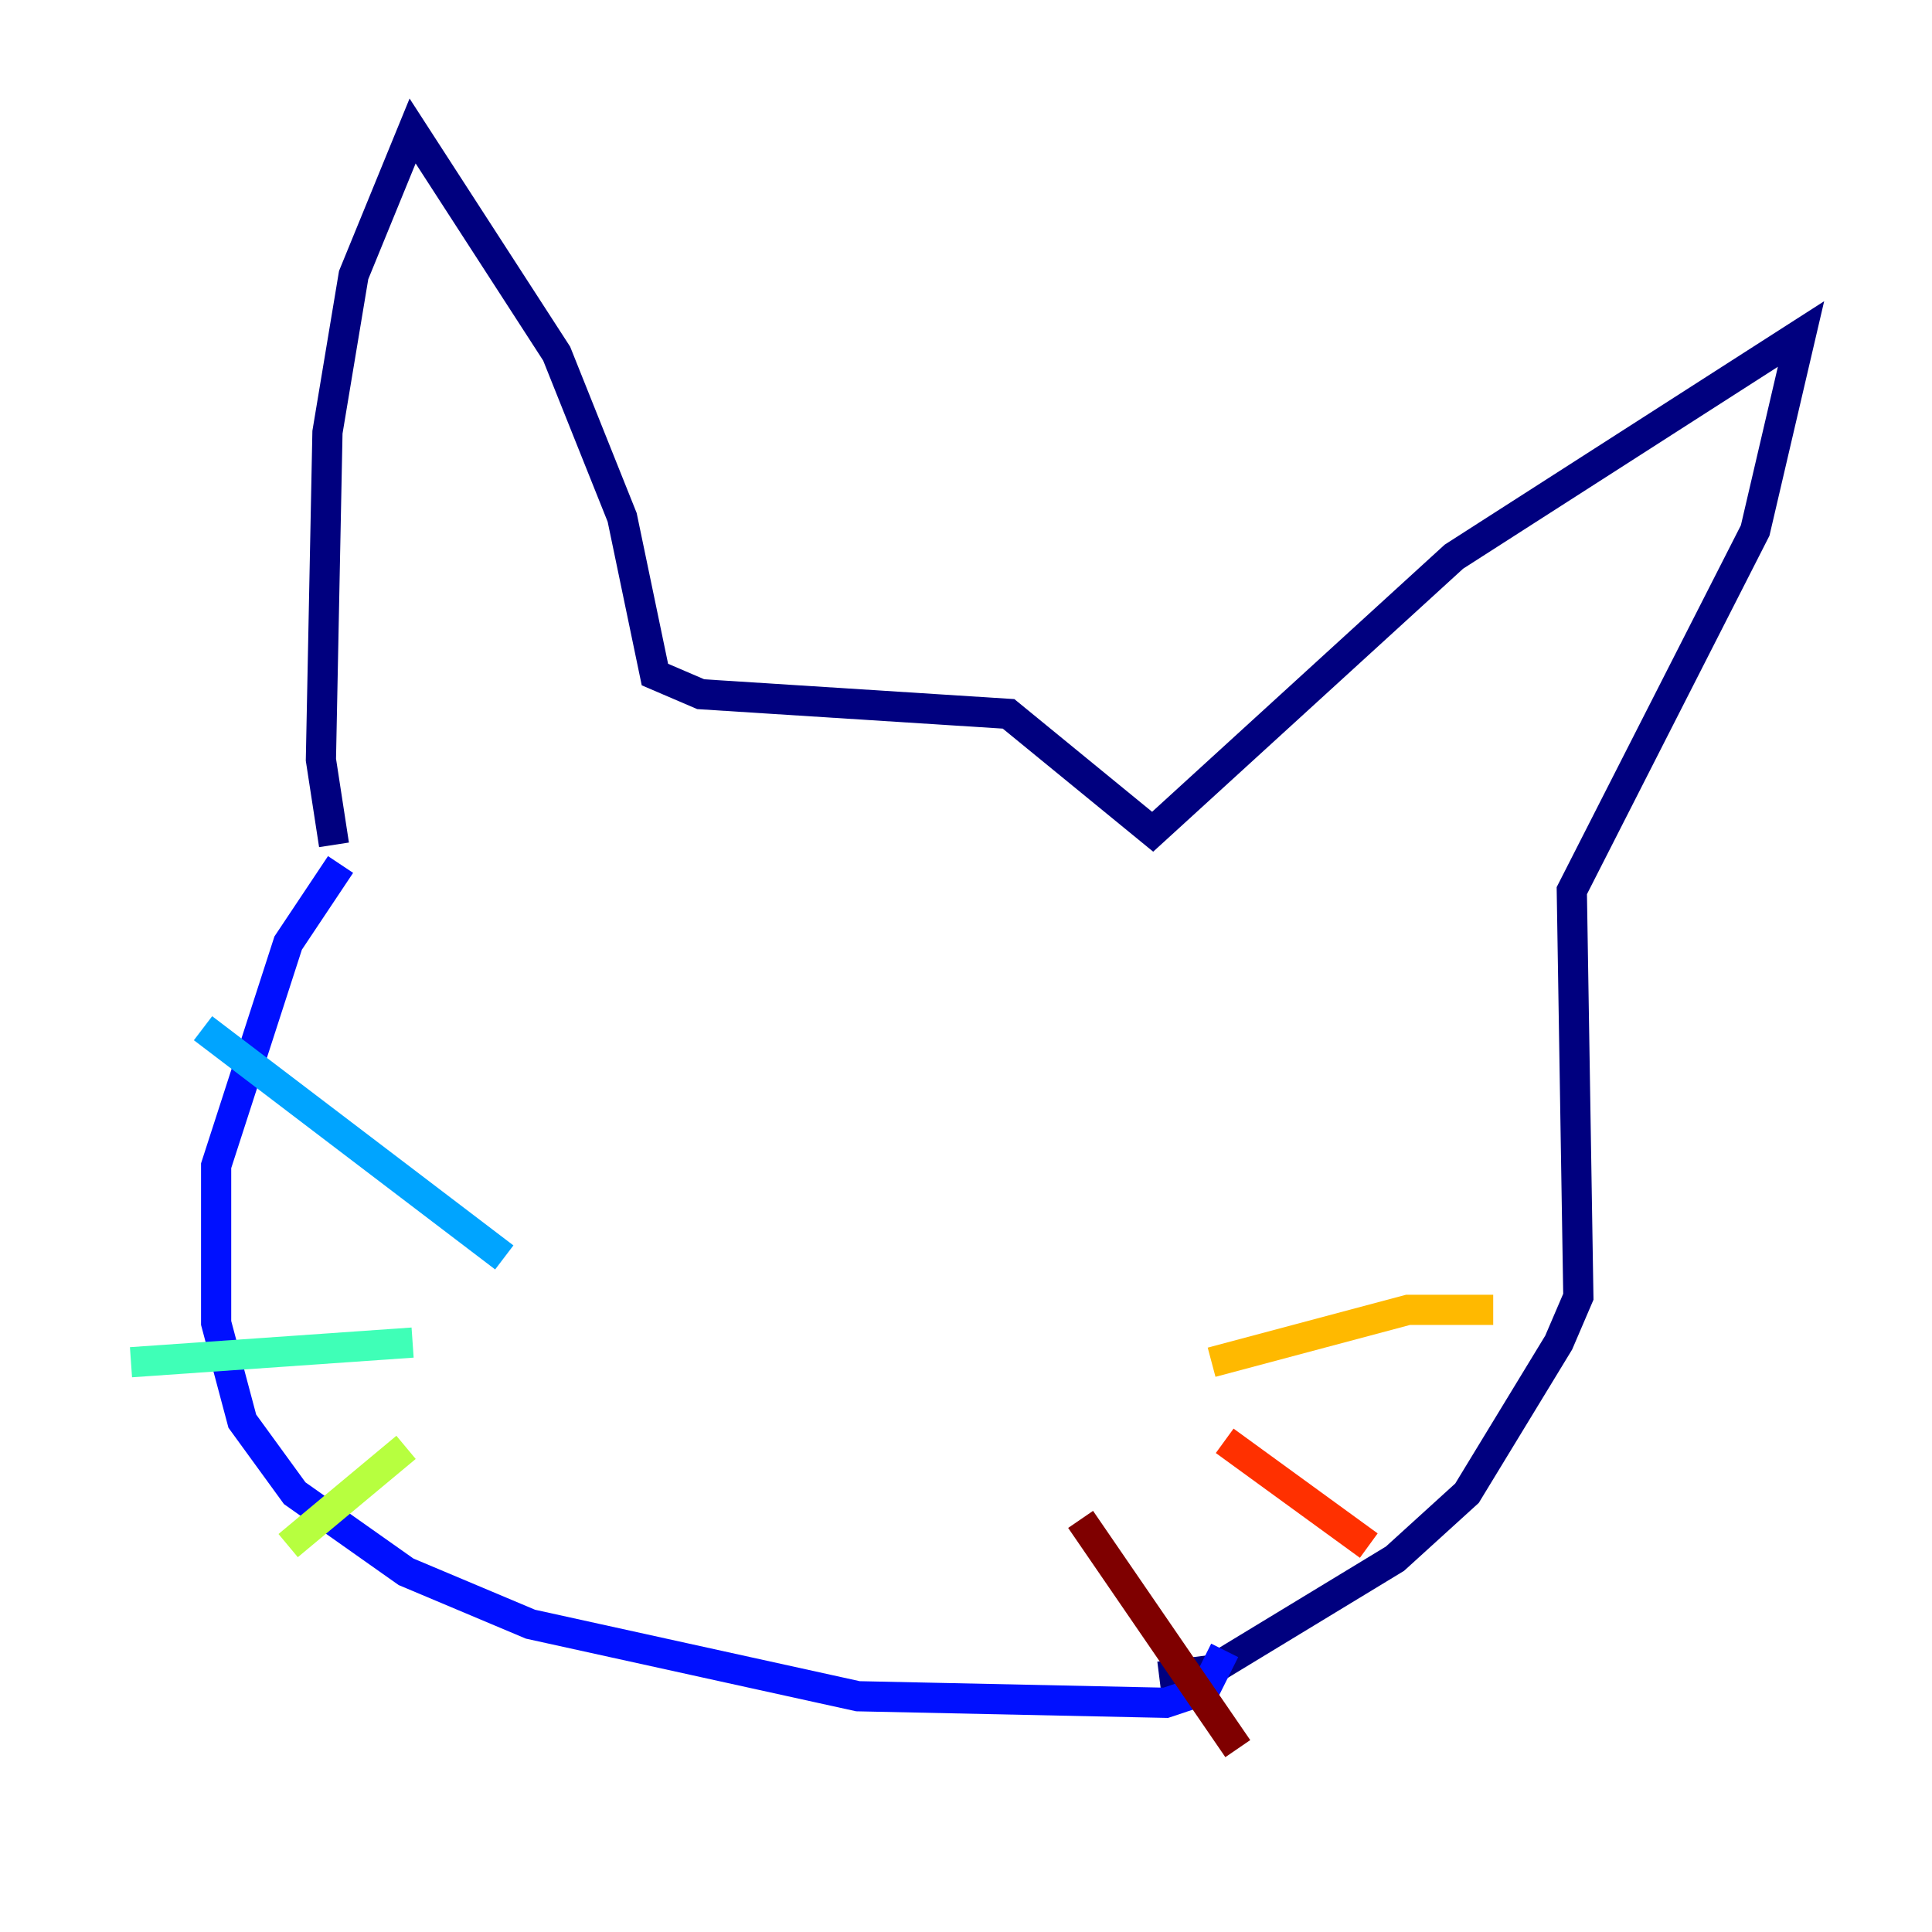 <?xml version="1.0" encoding="utf-8" ?>
<svg baseProfile="tiny" height="128" version="1.2" viewBox="0,0,128,128" width="128" xmlns="http://www.w3.org/2000/svg" xmlns:ev="http://www.w3.org/2001/xml-events" xmlns:xlink="http://www.w3.org/1999/xlink"><defs /><polyline fill="none" points="22.129,55.973 21.261,50.332 21.695,28.637 23.43,18.224 27.336,8.678 36.881,23.43 41.22,34.278 43.39,44.691 46.427,45.993 66.82,47.295 76.366,55.105 96.325,36.881 119.322,22.129 116.285,35.146 104.136,59.01 104.57,85.912 103.268,88.949 97.193,98.929 92.42,103.268 80.271,110.644 76.8,111.078" stroke="#00007f" stroke-width="2" /><polyline fill="none" points="22.563,57.275 19.091,62.481 14.319,77.234 14.319,87.647 16.054,94.156 19.525,98.929 26.902,104.136 35.146,107.607 56.841,112.38 77.234,112.814 79.837,111.946 81.139,109.342" stroke="#0010ff" stroke-width="2" /><polyline fill="none" points="33.41,83.308 13.451,68.122" stroke="#00a4ff" stroke-width="2" /><polyline fill="none" points="27.336,88.949 8.678,90.251" stroke="#3fffb7" stroke-width="2" /><polyline fill="none" points="26.902,95.891 19.091,102.4" stroke="#b7ff3f" stroke-width="2" /><polyline fill="none" points="80.271,90.251 93.288,86.78 98.929,86.78" stroke="#ffb900" stroke-width="2" /><polyline fill="none" points="81.139,95.458 90.685,102.4" stroke="#ff3000" stroke-width="2" /><polyline fill="none" points="71.593,100.664 82.007,115.851" stroke="#7f0000" stroke-width="2" /></svg>